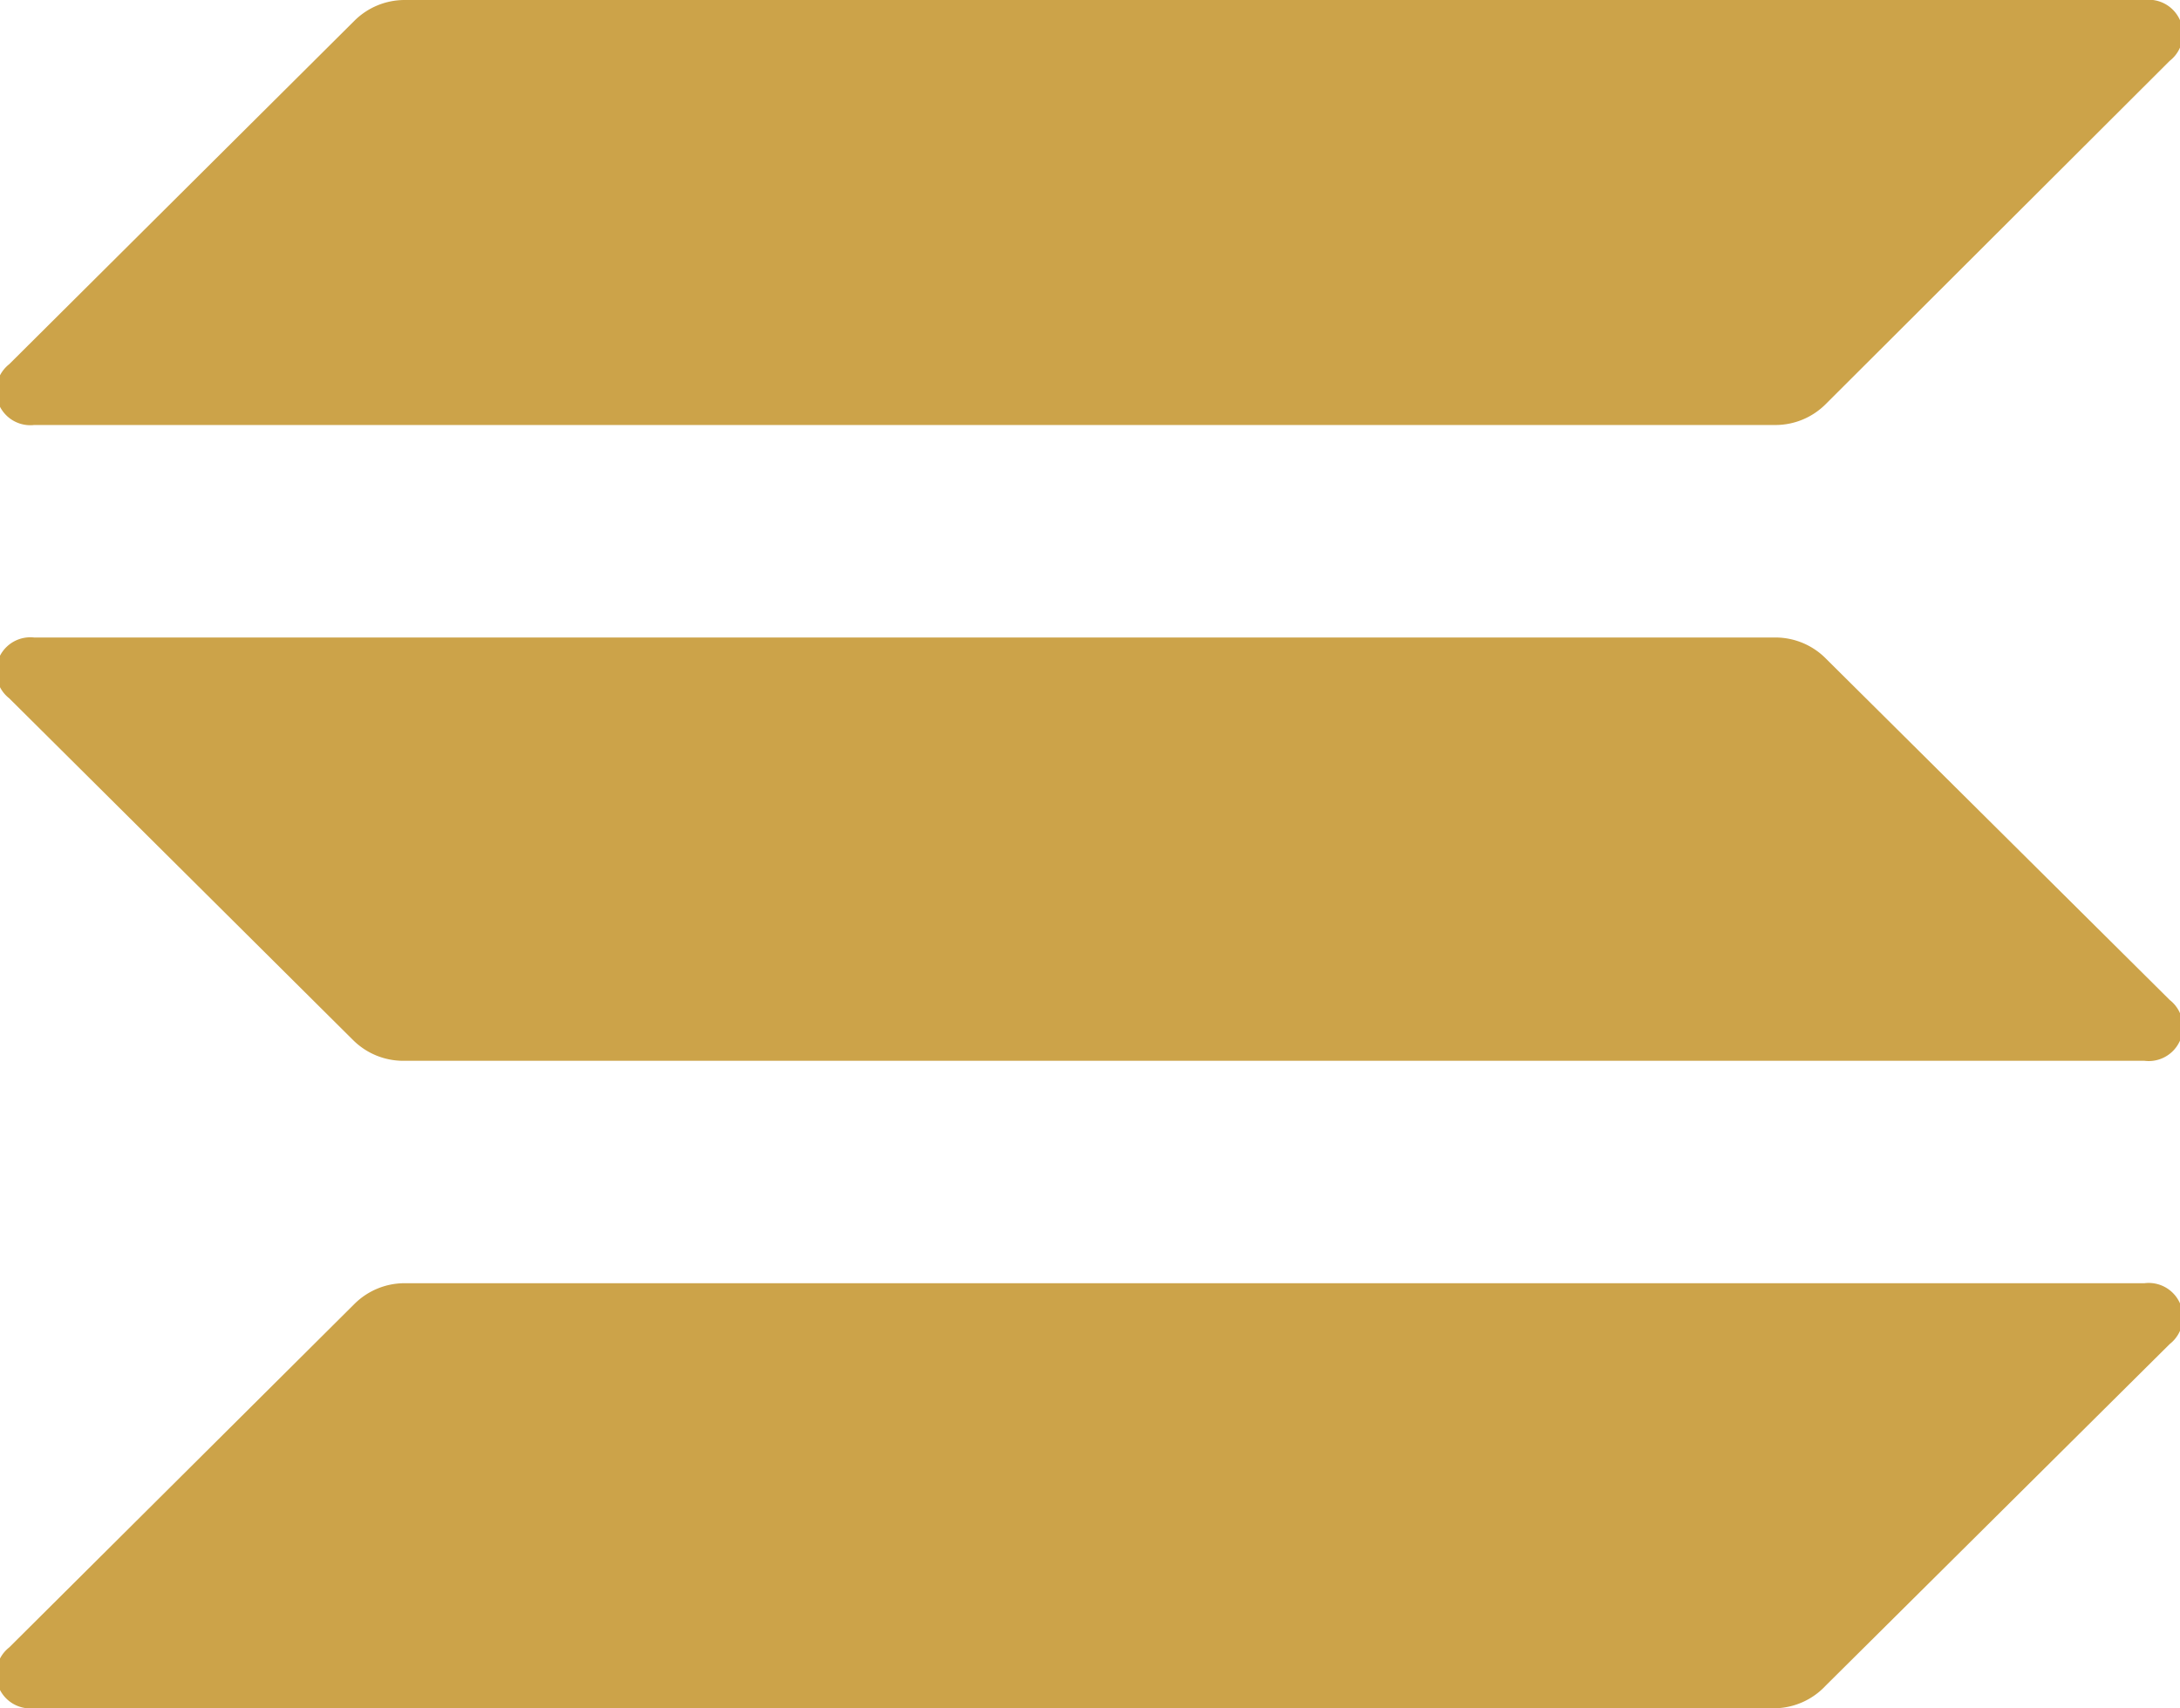 <svg xmlns="http://www.w3.org/2000/svg" viewBox="0 0 63.8 50"><defs><style>.cls-1{fill:#cca349;}</style></defs><g id="Layer_2" data-name="Layer 2"><g id="Layer_1-2" data-name="Layer 1"><path class="cls-1" d="M10.37,38.17a2.08,2.08,0,0,1,1.47-.61H62.76a1,1,0,0,1,.74,1.78l-10.07,10A2.08,2.08,0,0,1,52,50H1a1,1,0,0,1-.73-1.78Zm0-37.56A2.08,2.08,0,0,1,11.84,0H62.76a1,1,0,0,1,.74,1.78L53.43,11.83a2.08,2.08,0,0,1-1.47.61H1a1,1,0,0,1-.73-1.78ZM53.43,19.27A2.08,2.08,0,0,0,52,18.66H1a1,1,0,0,0-.73,1.78l10.06,10a2.08,2.08,0,0,0,1.47.61H62.76a1,1,0,0,0,.74-1.78Z"/></g></g></svg>